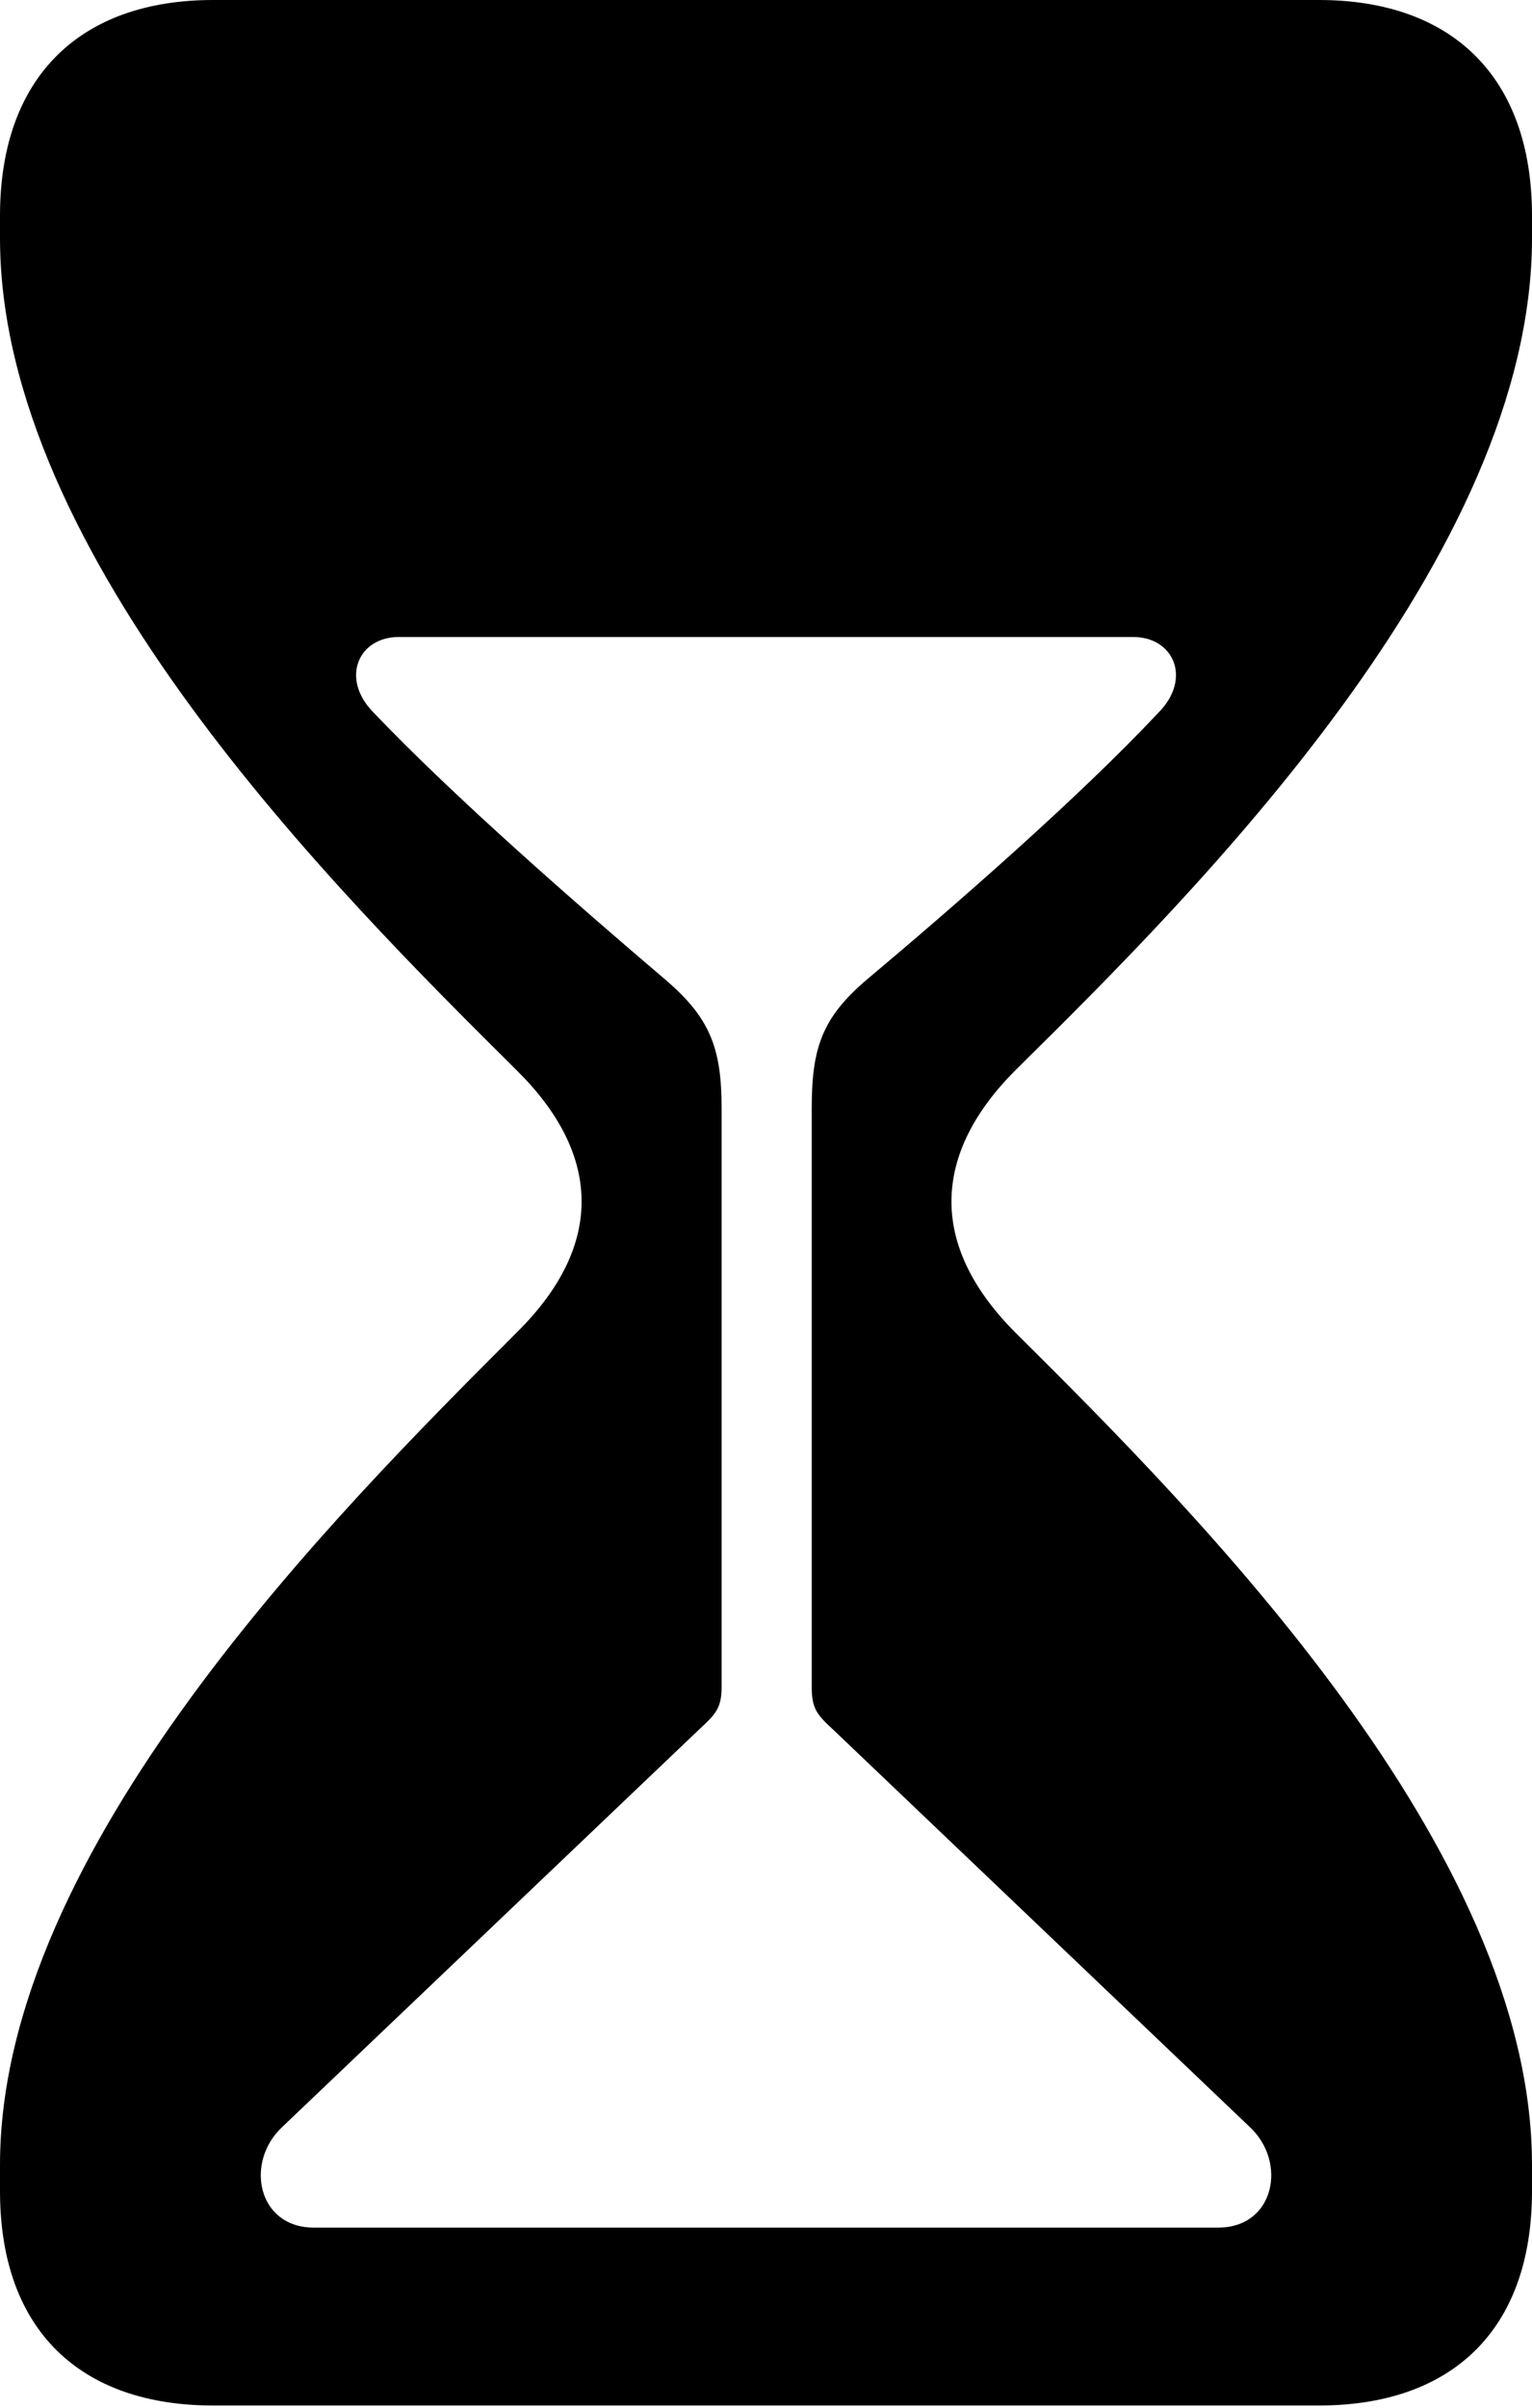 <?xml version="1.0" encoding="UTF-8"?>

<!--
  - Copyright (c) 2023-2024. Compose Cupertino project and open source contributors.
  - Copyright (c) 2025. Scott Lanoue.
  -
  - Licensed under the Apache License, Version 2.0 (the "License");
  - you may not use this file except in compliance with the License.
  - You may obtain a copy of the License at
  -
  -     http://www.apache.org/licenses/LICENSE-2.0
  -
  - Unless required by applicable law or agreed to in writing, software
  - distributed under the License is distributed on an "AS IS" BASIS,
  - WITHOUT WARRANTIES OR CONDITIONS OF ANY KIND, either express or implied.
  - See the License for the specific language governing permissions and
  - limitations under the License.
  -->

<svg version="1.1" xmlns="http://www.w3.org/2000/svg" xmlns:xlink="http://www.w3.org/1999/xlink" width="13.734" height="21.574">
  <path d="M1.91 21.551L11.824 21.551C13.008 21.551 13.734 20.883 13.734 19.629L13.734 19.395C13.734 16.57 10.746 13.57 9.105 11.941C8.309 11.145 8.367 10.324 9.105 9.586C10.746 7.969 13.734 4.98 13.734 2.133L13.734 1.934C13.734 0.68 13.008 0 11.824 0L1.91 0C0.727 0 0 0.68 0 1.934L0 2.133C0 4.98 3 7.969 4.629 9.586C5.379 10.324 5.438 11.145 4.629 11.941C3 13.57 0 16.57 0 19.395L0 19.629C0 20.883 0.727 21.551 1.91 21.551Z M2.812 19.957C2.309 19.957 2.191 19.371 2.531 19.055L6.27 15.492C6.41 15.363 6.469 15.305 6.469 15.117L6.469 9.926C6.469 9.387 6.363 9.117 5.965 8.777C5.18 8.109 4.078 7.148 3.352 6.387C3.047 6.082 3.211 5.707 3.574 5.707L10.16 5.707C10.523 5.707 10.688 6.082 10.383 6.387C9.668 7.148 8.566 8.109 7.77 8.777C7.371 9.117 7.277 9.387 7.277 9.926L7.277 15.117C7.277 15.305 7.324 15.363 7.465 15.492L11.203 19.055C11.543 19.371 11.426 19.957 10.922 19.957Z"/>
</svg>
